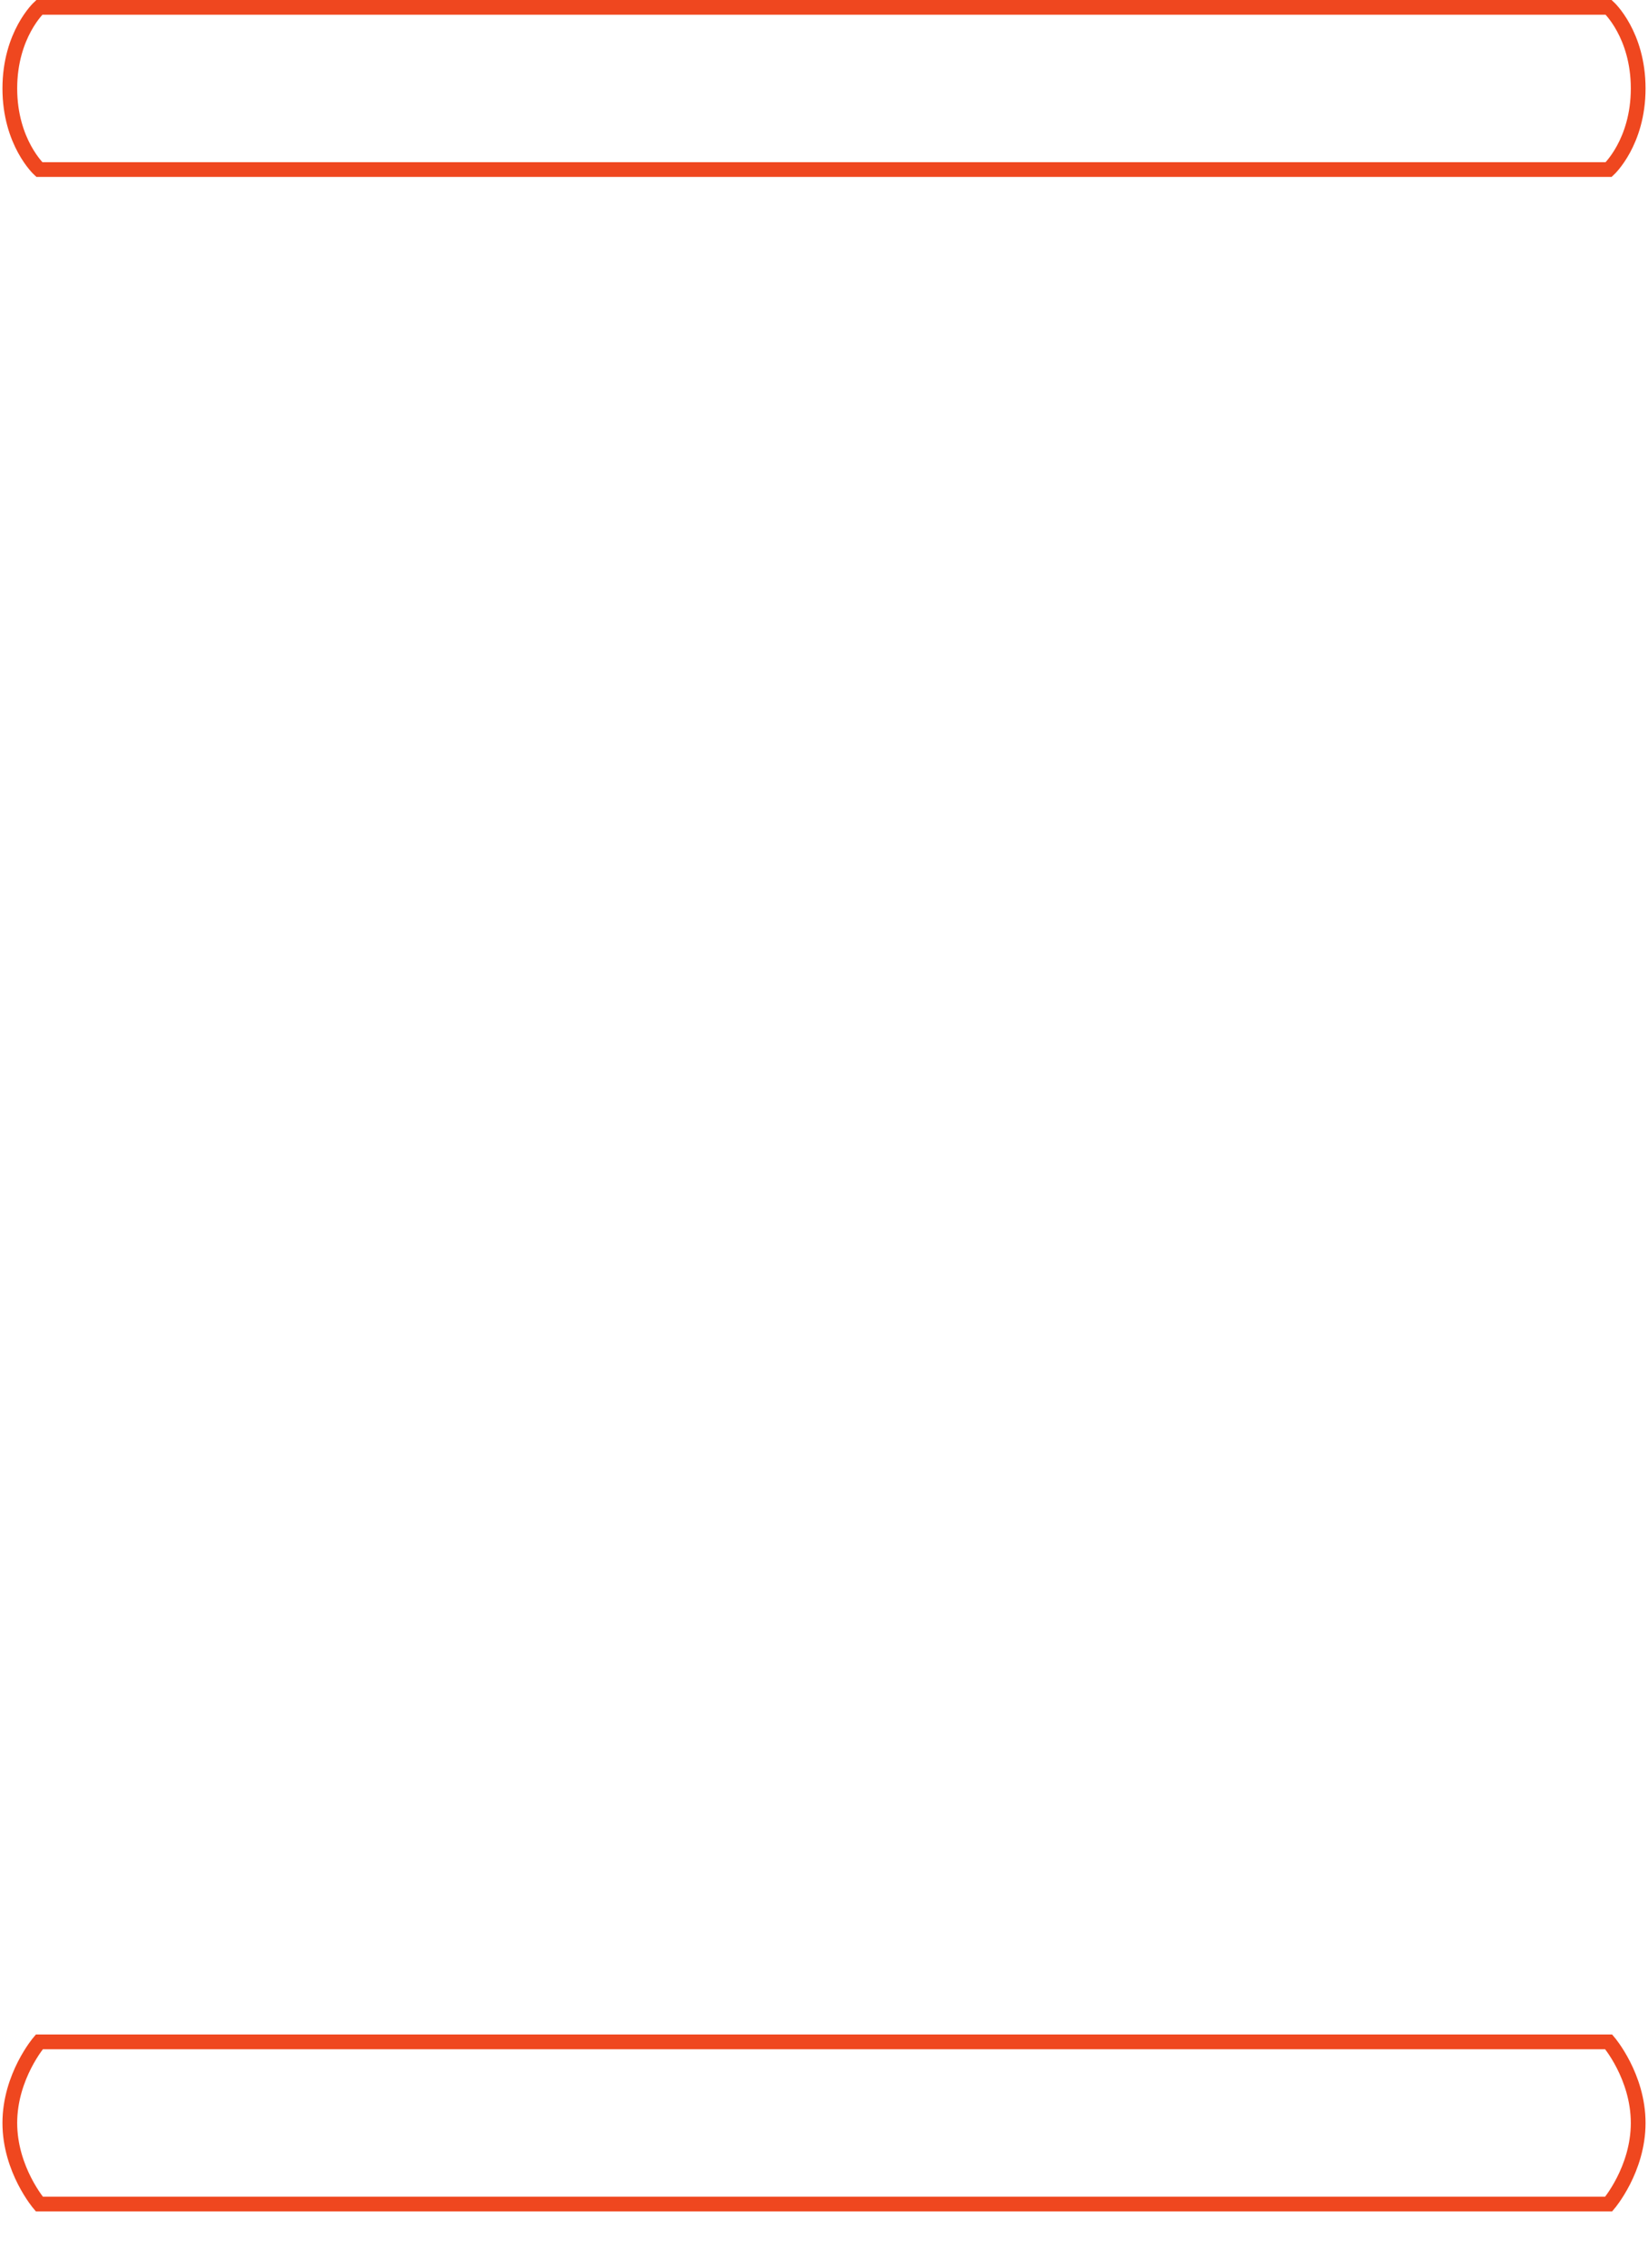 <svg clip-rule="evenodd" fill-rule="evenodd" viewBox="0 0 671 923" xmlns="http://www.w3.org/2000/svg"><path d="m16 831h639s12 14 12 33-12 33-12 33h-639s-12-14-12-33 12-33 12-33zm0-762h639s12-11 12-33-12-33-12-33h-639s-12 11-12 33 12 33 12 33z" fill="none" stroke="#ef471f" stroke-width="6"/></svg>